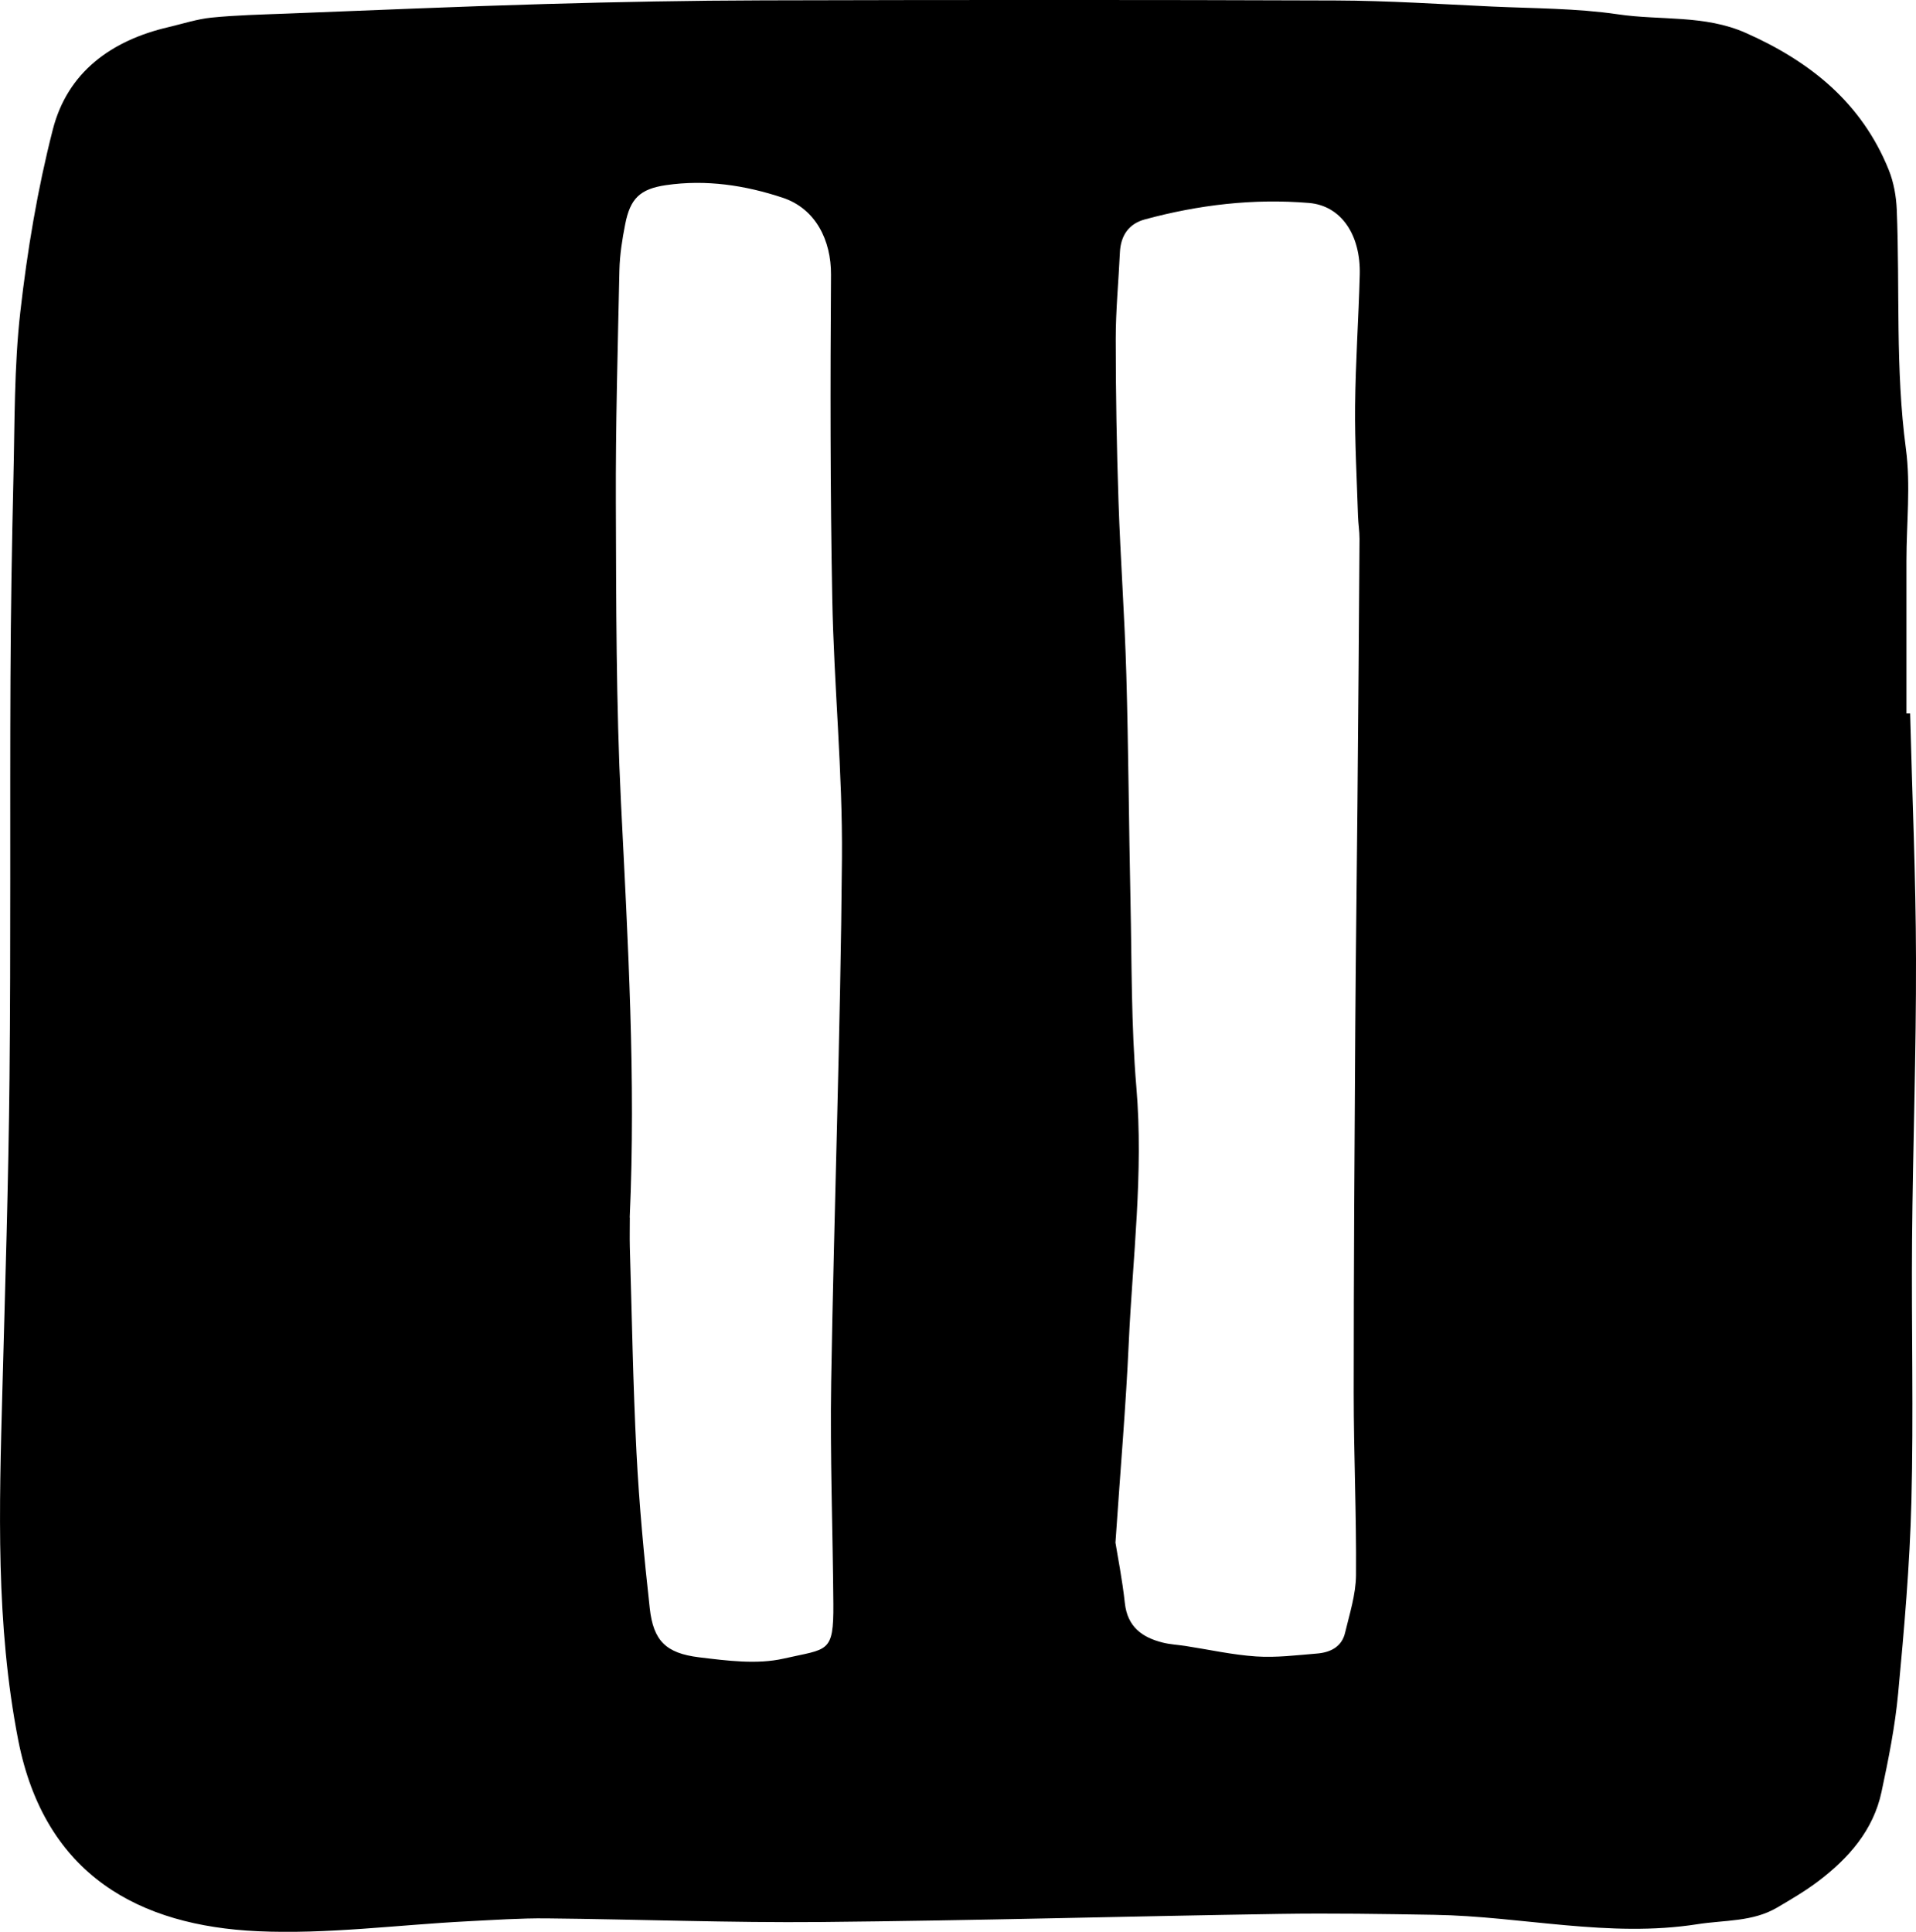 <?xml version="1.0" encoding="UTF-8"?>
<svg id="icon" data-name="Layer 2" xmlns="http://www.w3.org/2000/svg" viewBox="0 0 316.8 319.43" fill="currentColor">
  <g id="PAUSE">
    <path id="PAUSE_01" data-name="PAUSE 01" d="M315.83,117.99c.34,13.51,.94,27.02,.97,40.53,.04,15.5-.52,31-.65,46.5-.12,14.42,.26,28.84-.11,43.25-.27,10.59-1.2,21.17-2.19,31.72-.51,5.47-1.6,10.91-2.75,16.3-1.35,6.35-5.43,10.96-10.45,14.77-2.14,1.62-4.48,2.99-6.81,4.36-4.06,2.39-8.71,2.05-13.16,2.75-14.62,2.3-29-1.31-43.5-1.55-8.52-.14-17.05-.28-25.56-.15-25.29,.39-50.57,1.11-75.86,1.34-15.13,.14-30.27-.45-45.4-.6-4.34-.04-8.69,.26-13.04,.48-11.59,.59-23.21,2.17-34.75,1.64-19.4-.89-35.16-9.14-39.56-31.61C-.73,268.53-.13,249.3,.39,229.99c.46-17.22,1.01-34.44,1.18-51.66,.22-22.04,.06-44.08,.16-66.12,.05-11.07,.23-22.13,.49-33.2,.22-9.15,.11-18.37,1.14-27.44,1.15-10.13,2.84-20.27,5.37-30.14C11.16,11.93,18.4,6.69,27.84,4.49c2.38-.56,4.74-1.34,7.15-1.58,4.09-.41,8.21-.5,12.33-.66,14.32-.55,28.63-1.18,42.95-1.59C102.22,.32,114.19,.09,126.16,.06c31.57-.08,63.14-.1,94.7,.02,8.61,.03,17.22,.6,25.82,1,6.96,.32,13.99,.28,20.86,1.29,7.03,1.04,14.3,.05,21.11,3.07,10.69,4.74,19.19,11.59,23.65,22.67,.82,2.04,1.23,4.36,1.32,6.57,.53,13.16-.25,26.35,1.51,39.51,.81,6.06,.09,12.32,.09,18.49,0,8.43,0,16.87,0,25.3,.2,0,.4,0,.61,0ZM184.44,255.11c.34,2.14,1.12,6.04,1.55,9.98,.43,3.9,2.83,5.65,6.24,6.51,1.22,.31,2.5,.37,3.75,.56,3.91,.6,7.81,1.48,11.74,1.74,3.32,.22,6.68-.21,10.02-.48,2.2-.18,4.11-1.08,4.66-3.43,.75-3.14,1.78-6.33,1.81-9.51,.08-10.06-.38-20.12-.38-30.18,0-20.22,.13-40.45,.26-60.67,.08-12.25,.25-24.5,.36-36.74,.13-14.59,.25-29.19,.34-43.78,0-1.27-.21-2.53-.25-3.8-.19-6.06-.54-12.13-.48-18.19,.07-7.24,.58-14.47,.77-21.7,.17-6.56-3.05-11.41-8.39-11.86-9.19-.77-18.28,.31-27.18,2.73-2.64,.72-3.96,2.68-4.09,5.45-.22,4.77-.69,9.55-.69,14.32,0,8.96,.16,17.92,.46,26.88,.32,9.52,1.02,19.02,1.29,28.54,.36,12.51,.42,25.03,.69,37.55,.22,10.25,.11,20.53,.97,30.73,1.21,14.2-.62,28.24-1.26,42.34-.47,10.4-1.37,20.79-2.2,33.03Zm-80.3-53.8c0,1.63-.04,3.27,0,4.9,.34,11.33,.52,22.66,1.1,33.98,.44,8.59,1.24,17.17,2.19,25.71,.59,5.37,2.63,7.46,8.15,8.14,4.63,.56,9.58,1.22,14.01,.21,7.28-1.66,8.26-.81,8.2-9.03-.09-12.25-.56-24.5-.36-36.74,.48-28.85,1.55-57.69,1.78-86.53,.12-14.31-1.33-28.62-1.6-42.94-.34-17.85-.33-35.72-.21-53.58,.04-5.67-2.52-10.92-7.97-12.73-6.22-2.07-12.7-3.05-19.29-2.09-4.33,.63-5.94,2.22-6.77,6.48-.49,2.48-.89,5.01-.95,7.53-.28,12.88-.64,25.77-.59,38.65,.06,16.51,.03,33.04,.85,49.53,1.14,22.84,2.47,45.65,1.44,68.53Z"/>
  </g>
</svg>
